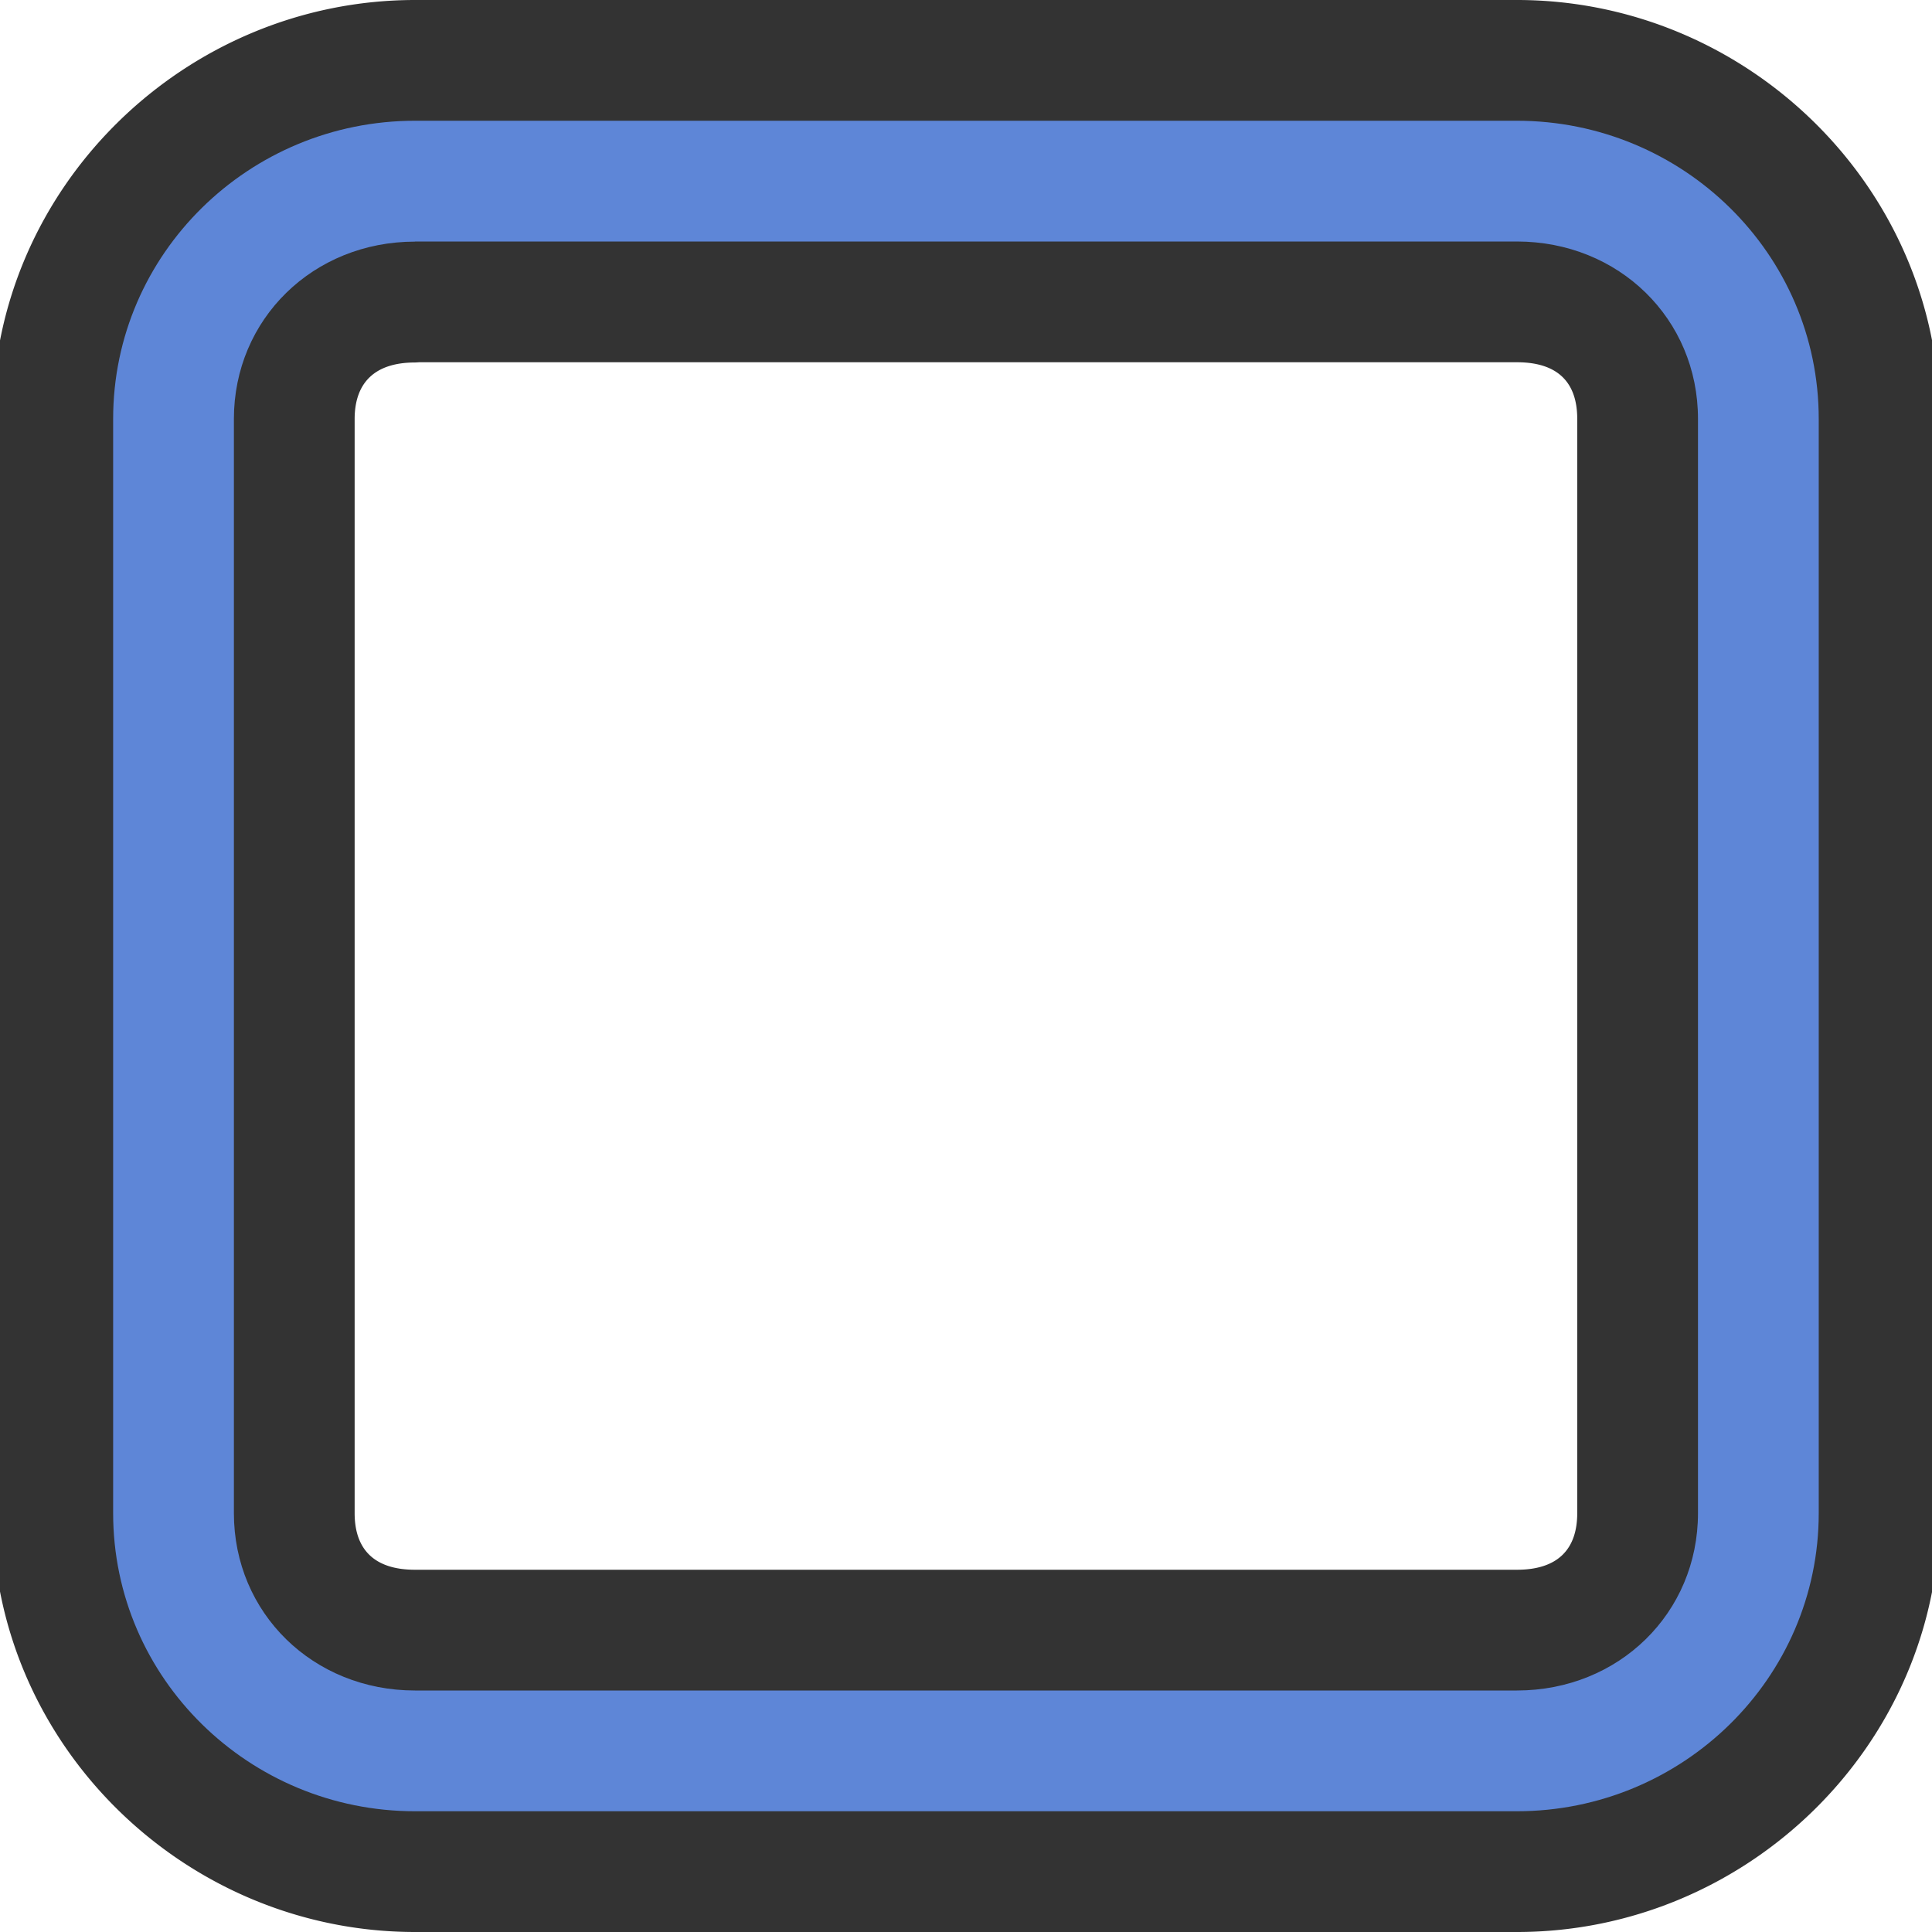 <?xml version="1.0" encoding="UTF-8" standalone="no"?>
<svg xmlns="http://www.w3.org/2000/svg" version="1.1" viewBox="0 0 16 16" width="32" height="32">
 <path style="color:#000000;text-decoration-line:none;text-transform:none;text-indent:0" d="m3.438 0c-1.907 0-3.5 1.552-3.5 3.469v9.062c0 1.918 1.593 3.469 3.5 3.469h9.125c1.907 0 3.5-1.552 3.5-3.469v-9.06c0-1.918-1.592-3.471-3.5-3.471zm0.033 3h9.091c0.339 0 0.5 0.167 0.5 0.469v9.062c0 0.3-0.162 0.469-0.5 0.469h-9.125c-0.337 0-0.5-0.168-0.5-0.469v-9.06c0-0.299 0.164-0.469 0.5-0.469a1 1 0 0 0 0.034 -0.002z" fill="#333"/>
 <path style="text-decoration-line:none;text-transform:none;text-indent:0" font-family="Sans" d="m3.437 1c-1.373 0-2.5 1.101-2.5 2.469v9.062c0 1.369 1.127 2.469 2.5 2.469h9.125c1.373 0 2.5-1.101 2.5-2.469v-9.061c0-1.37-1.127-2.47-2.5-2.47zm0 1h9.125c0.844 0 1.5 0.64 1.5 1.469v9.062c0 0.828-0.656 1.469-1.5 1.469h-9.125c-0.843 0-1.5-0.64-1.5-1.469v-9.061c0-0.828 0.657-1.469 1.5-1.469z" overflow="visible" font-weight="400" fill="#5e86d7"/>
</svg>
